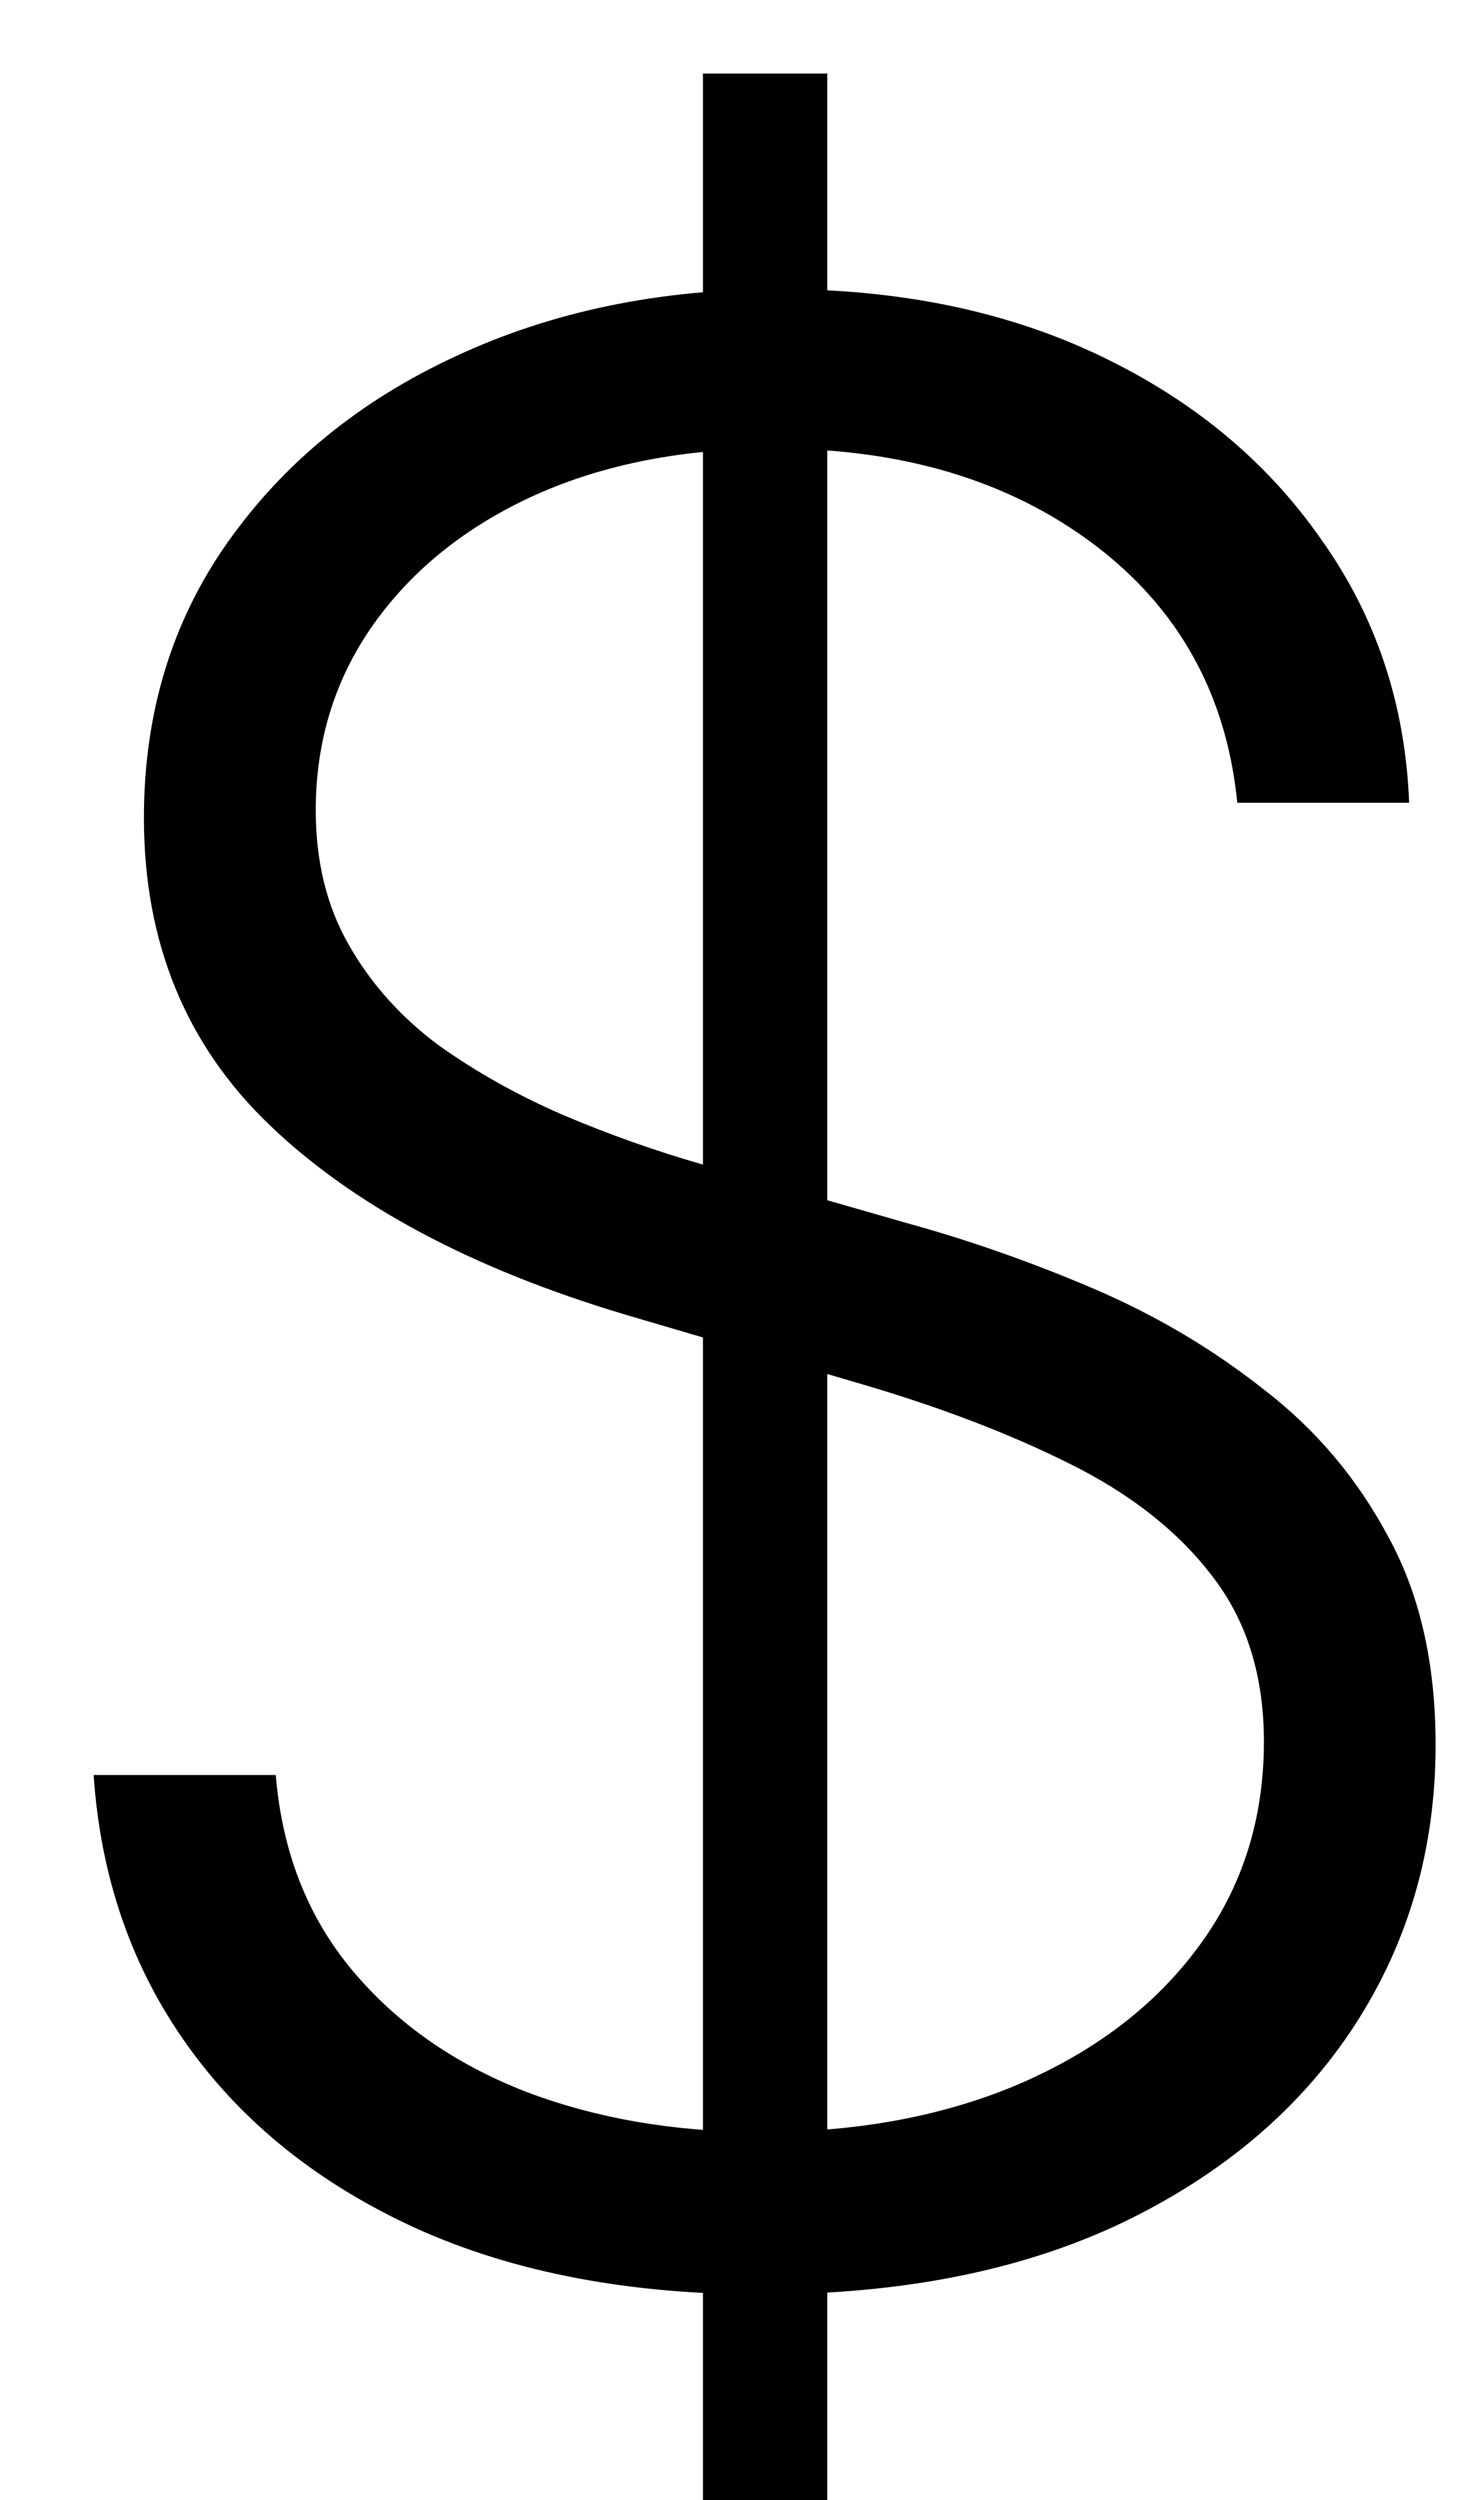 <svg width="10" height="17" viewBox="0 0 10 17"  xmlns="http://www.w3.org/2000/svg">
  <path
    d="M4.782 17.029V0.5H5.628V17.029H4.782ZM8.417 5.459C8.344 4.723 8.019 4.137 7.442 3.702C6.865 3.268 6.14 3.05 5.266 3.05C4.651 3.05 4.108 3.156 3.639 3.367C3.174 3.578 2.808 3.87 2.541 4.245C2.279 4.615 2.148 5.037 2.148 5.51C2.148 5.859 2.223 6.165 2.374 6.427C2.524 6.69 2.727 6.916 2.98 7.105C3.239 7.29 3.523 7.449 3.833 7.583C4.147 7.716 4.463 7.828 4.782 7.919L6.176 8.319C6.598 8.435 7.02 8.584 7.442 8.764C7.864 8.945 8.249 9.173 8.598 9.449C8.951 9.72 9.233 10.054 9.444 10.45C9.659 10.841 9.766 11.313 9.766 11.864C9.766 12.57 9.583 13.204 9.218 13.768C8.852 14.332 8.327 14.78 7.642 15.111C6.958 15.438 6.138 15.602 5.182 15.602C4.283 15.602 3.501 15.454 2.838 15.156C2.176 14.855 1.655 14.44 1.276 13.91C0.897 13.381 0.684 12.768 0.637 12.07H1.876C1.919 12.591 2.092 13.032 2.393 13.394C2.694 13.755 3.086 14.031 3.568 14.22C4.05 14.405 4.588 14.498 5.182 14.498C5.841 14.498 6.426 14.388 6.938 14.169C7.455 13.945 7.86 13.635 8.152 13.239C8.449 12.839 8.598 12.374 8.598 11.844C8.598 11.397 8.482 11.022 8.249 10.721C8.017 10.415 7.692 10.159 7.274 9.952C6.861 9.746 6.381 9.563 5.834 9.404L4.252 8.939C3.215 8.629 2.41 8.201 1.838 7.654C1.265 7.107 0.979 6.41 0.979 5.562C0.979 4.852 1.168 4.228 1.547 3.69C1.93 3.147 2.447 2.725 3.097 2.424C3.751 2.118 4.485 1.966 5.298 1.966C6.121 1.966 6.848 2.116 7.481 2.418C8.113 2.719 8.615 3.134 8.985 3.664C9.36 4.189 9.56 4.787 9.586 5.459H8.417Z"
    fill="currentColor"/>
</svg>

